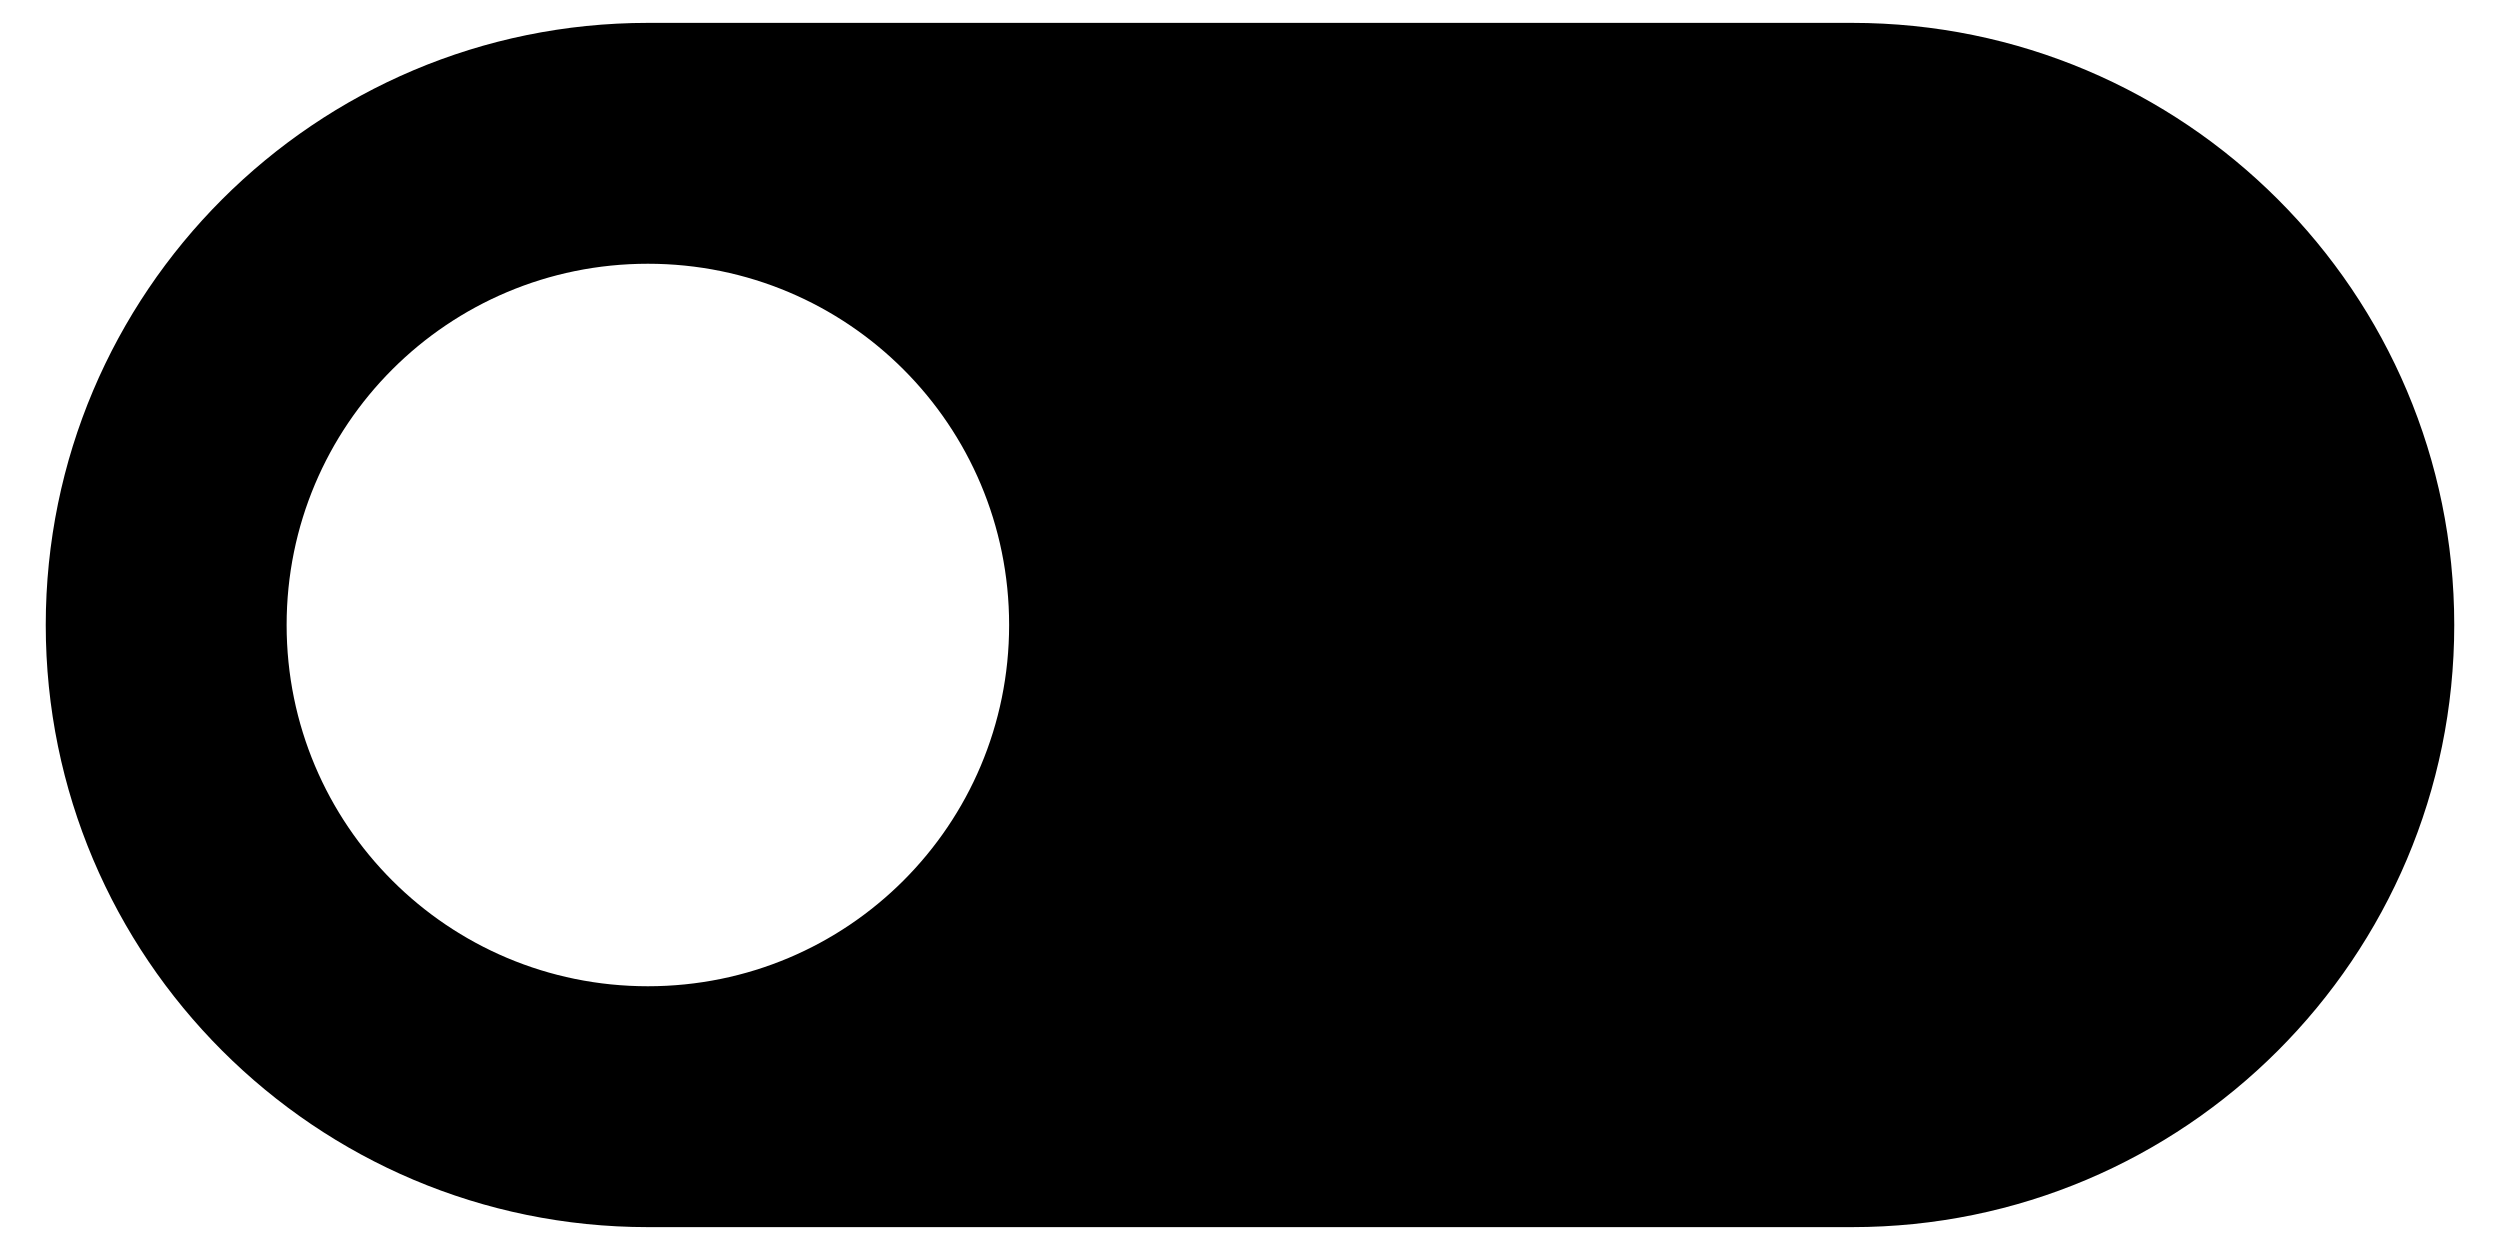 <svg xmlns="http://www.w3.org/2000/svg" height="10" viewBox="0 0 20 10" width="20">
  <path d="m5.183,9.817l9.634,0c2.659,0 4.817,-2.158 4.817,-4.817s-2.158,-4.817 -4.817,-4.817l-9.634,0c-2.659,0 -4.817,2.158 -4.817,4.817s2.158,4.817 4.817,4.817zm0,-7.707c1.599,0 2.89,1.291 2.89,2.89s-1.291,2.89 -2.89,2.89s-2.89,-1.291 -2.89,-2.89s1.291,-2.89 2.89,-2.89z"/>
</svg>